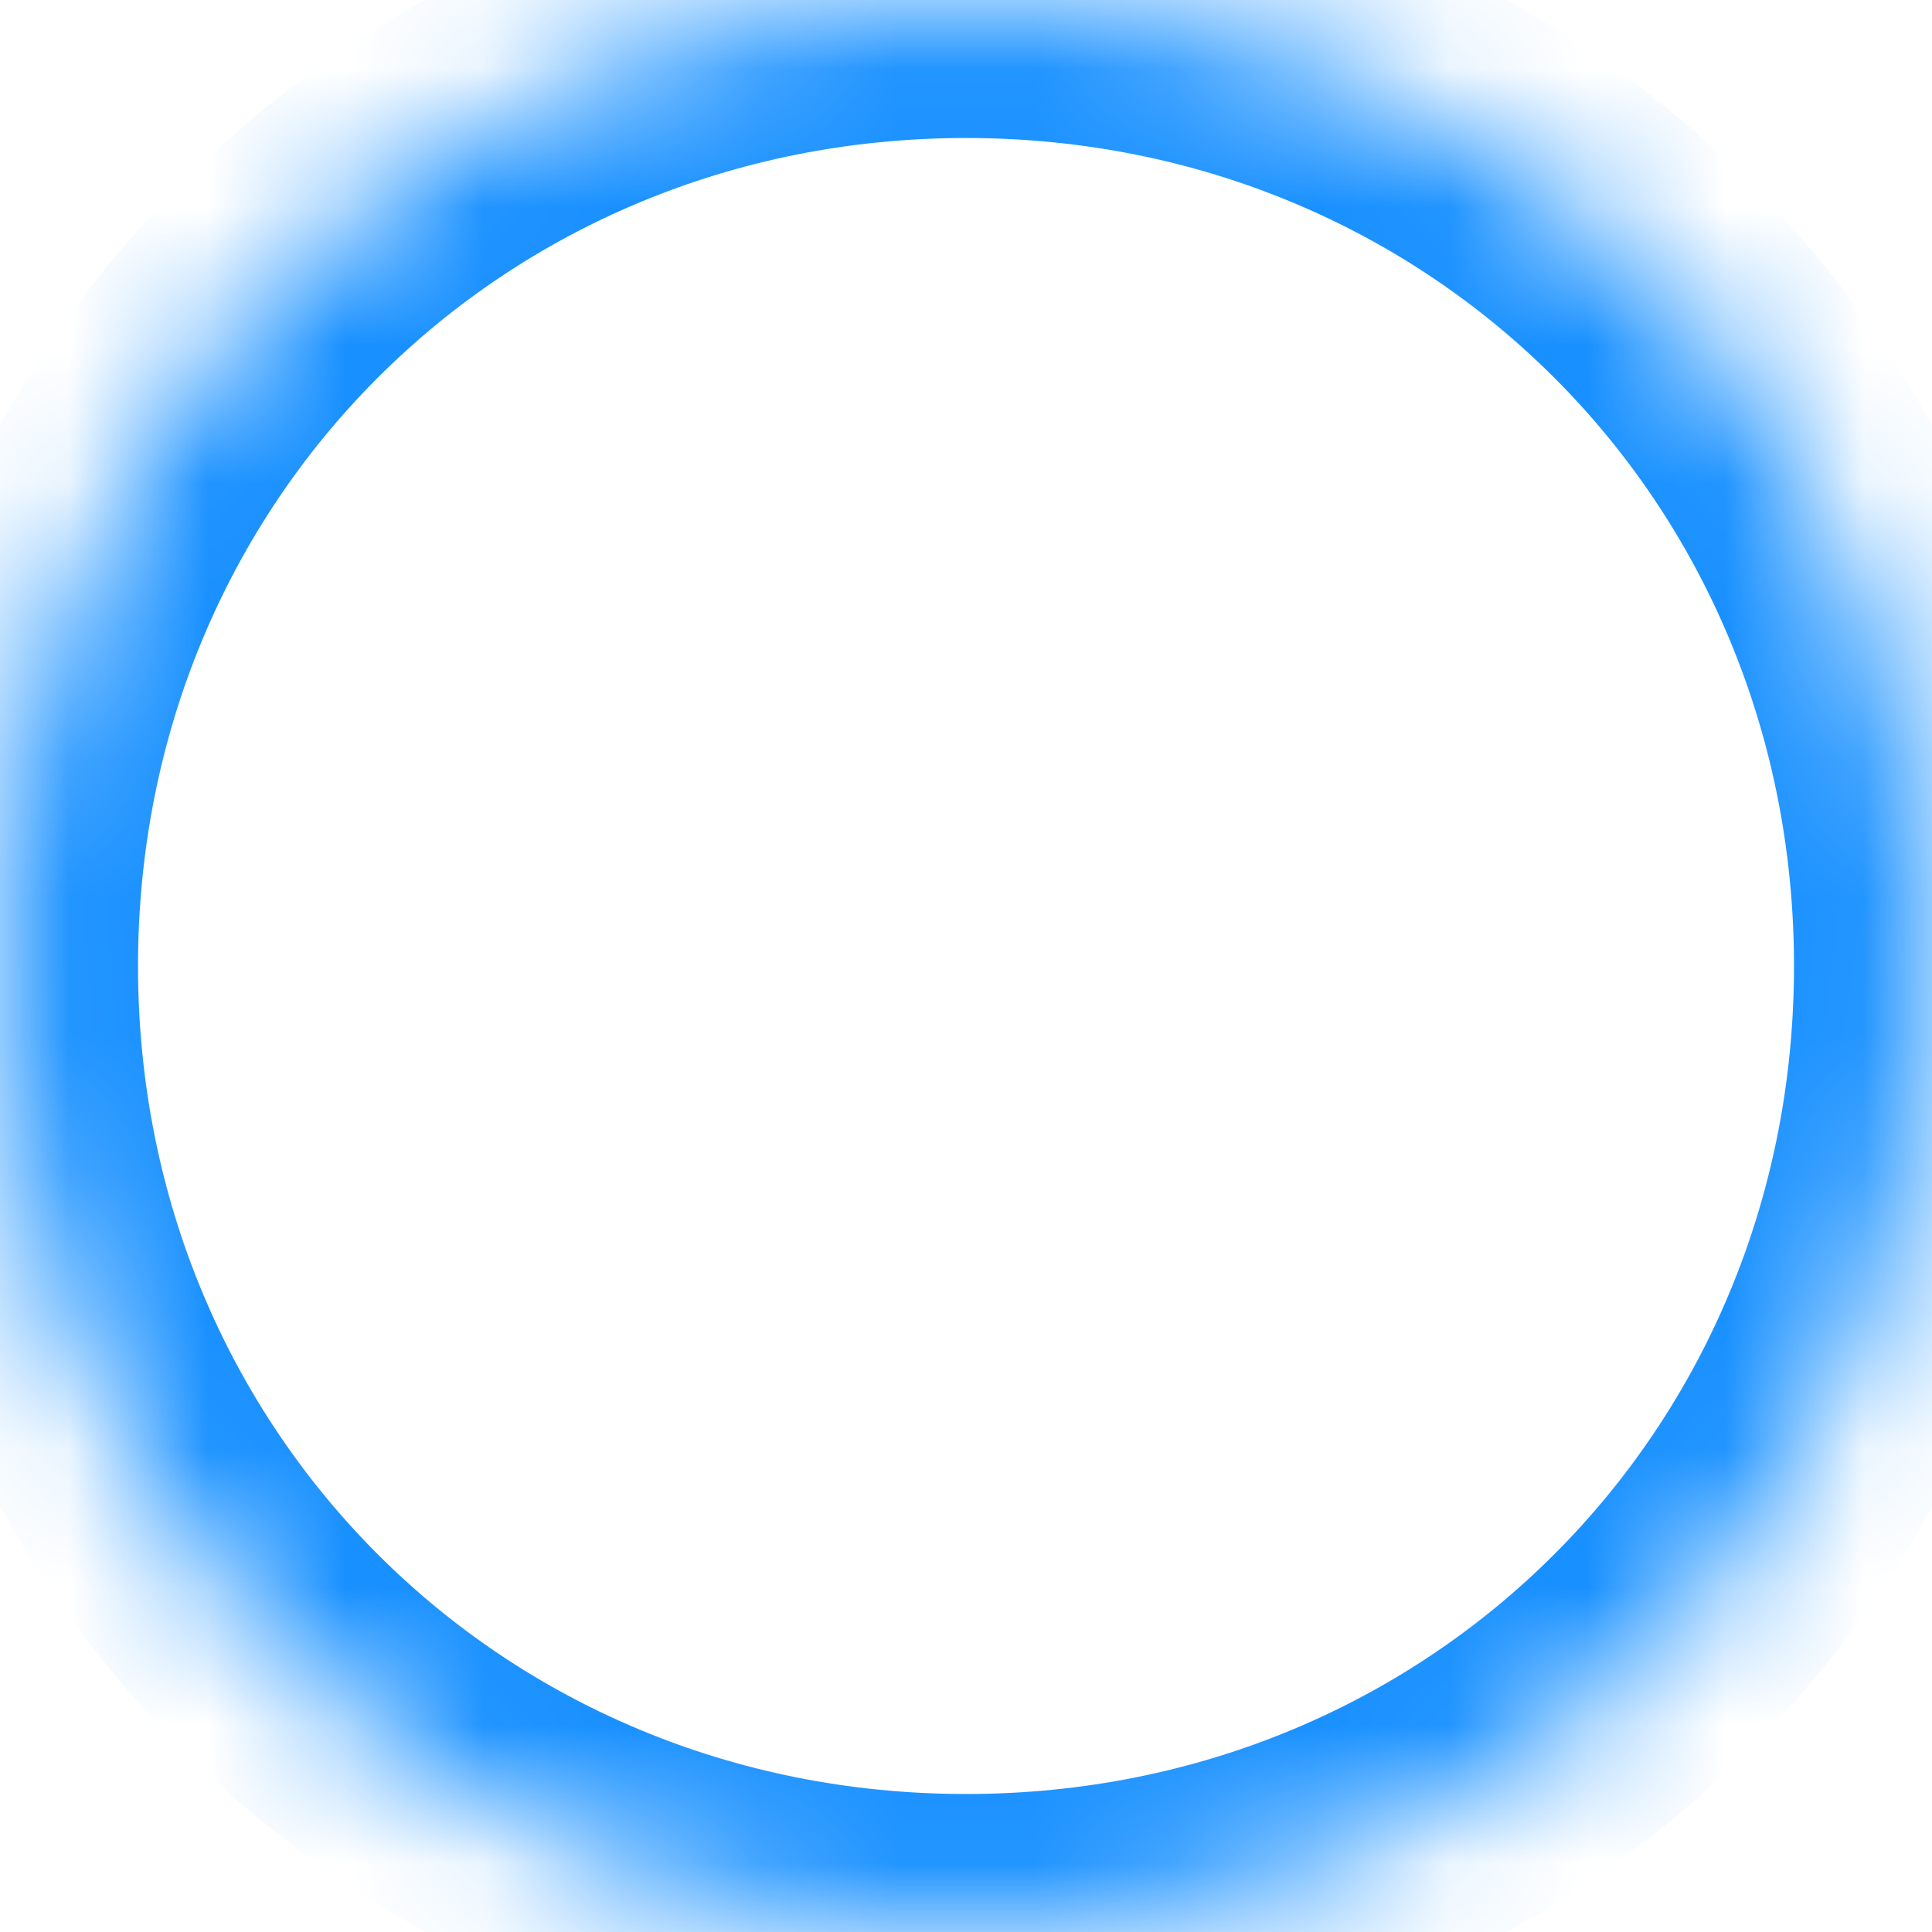 ﻿<?xml version="1.0" encoding="utf-8"?>
<svg version="1.1" xmlns:xlink="http://www.w3.org/1999/xlink" width="14px" height="14px" xmlns="http://www.w3.org/2000/svg">
  <defs>
    <pattern id="BGPattern" patternUnits="userSpaceOnUse" alignment="0 0" imageRepeat="None" />
    <mask fill="white" id="Clip225">
      <path d="M 0 7  C 0 3.08  3.08 0  7 0  C 10.92 0  14 3.08  14 7  C 14 10.92  10.92 14  7 14  C 3.08 14  0 10.92  0 7  Z " fill-rule="evenodd" />
    </mask>
  </defs>
  <g transform="matrix(1 0 0 1 -90 -8 )">
    <path d="M 0 7  C 0 3.08  3.08 0  7 0  C 10.92 0  14 3.08  14 7  C 14 10.92  10.92 14  7 14  C 3.08 14  0 10.92  0 7  Z " fill-rule="nonzero" fill="rgba(255, 255, 255, 0)" stroke="none" transform="matrix(1 0 0 1 90 8 )" class="fill" />
    <path d="M 0 7  C 0 3.08  3.08 0  7 0  C 10.92 0  14 3.08  14 7  C 14 10.92  10.92 14  7 14  C 3.08 14  0 10.92  0 7  Z " stroke-width="2" stroke-dasharray="0" stroke="rgba(24, 144, 255, 1)" fill="none" transform="matrix(1 0 0 1 90 8 )" class="stroke" mask="url(#Clip225)" />
  </g>
</svg>